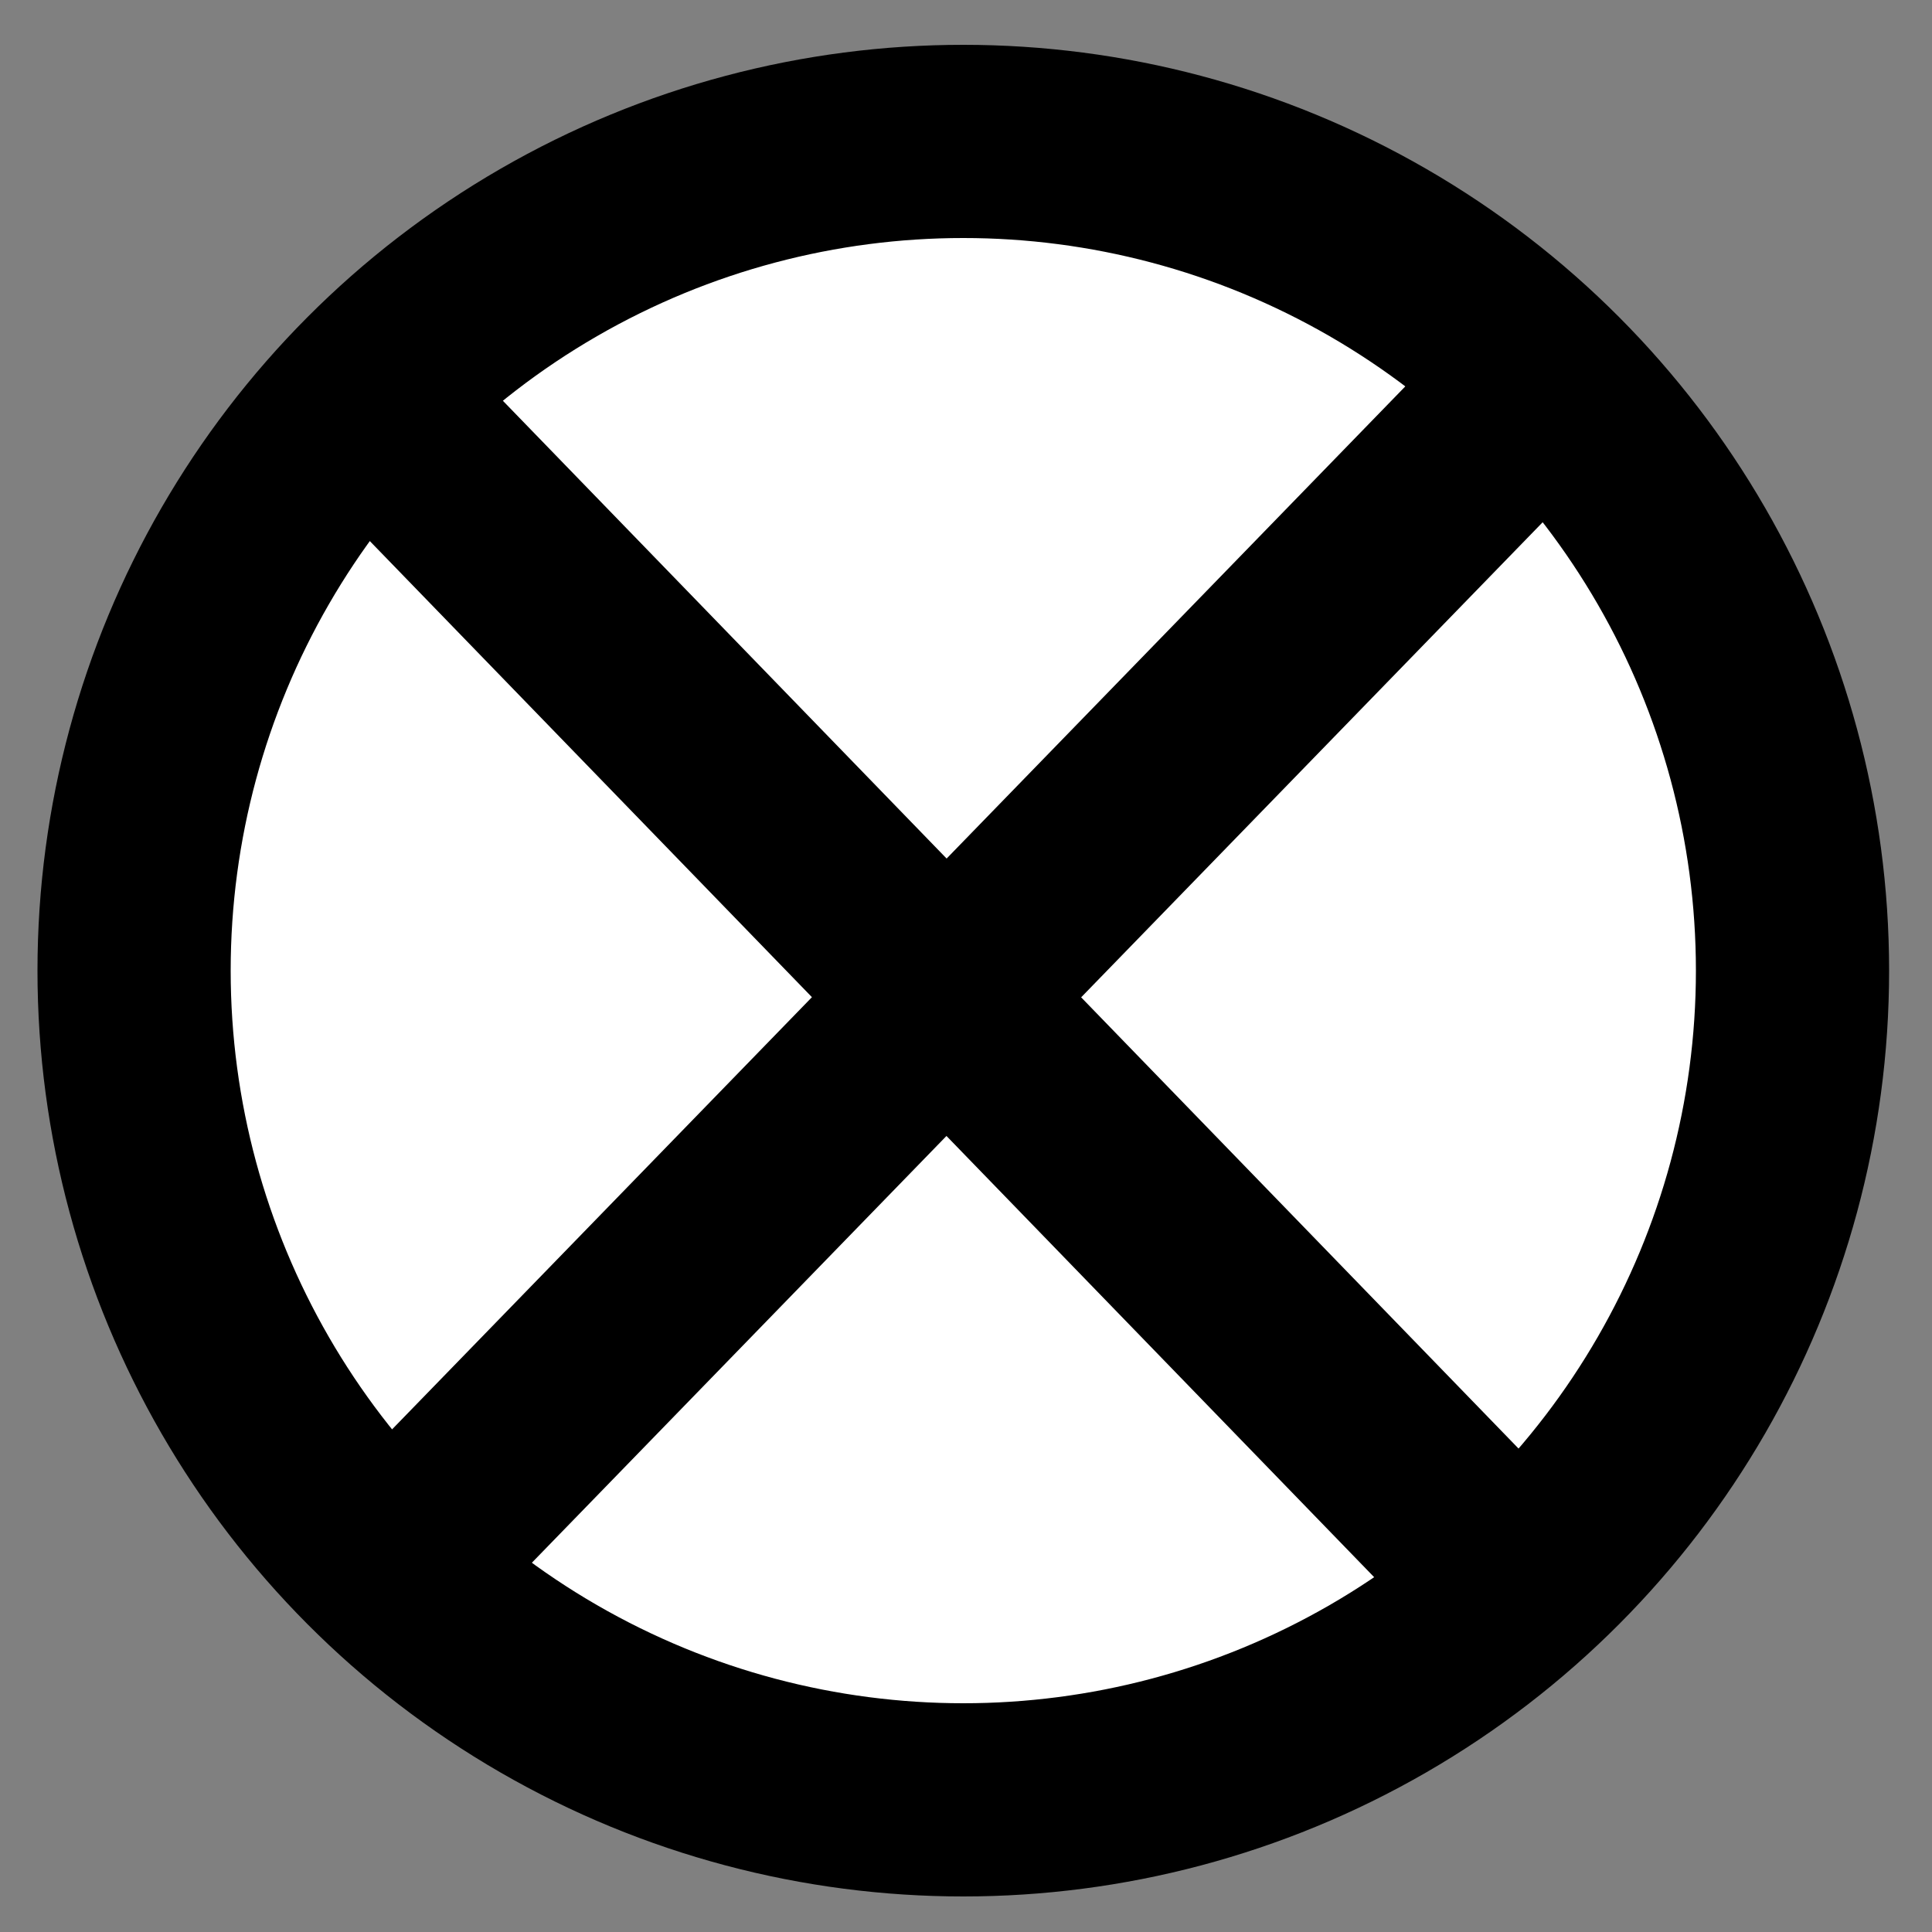 <?xml version="1.0" encoding="UTF-8"?>
<svg width="20" height="20" xmlns="http://www.w3.org/2000/svg">
 <rect width="100%" height="100%" fill="#808080" stroke="none"/>
 <!-- Created with SVG-edit - http://svg-edit.googlecode.com/ -->
 <title>InitExitSVGFigure</title>
 <g>
  <title>Layer 1</title>
  <circle fill="#ffffff" stroke="#000000" stroke-width="2" cx="9.972" cy="10.048" r="8.584" id="svg_1"/>
  <line fill="none" stroke="#000000" stroke-width="2" x1="3.952" y1="4.292" x2="15.649" y2="16.359" id="svg_4"/>
  <line fill="none" stroke="#000000" stroke-width="2" x1="4.42" y1="15.86" x2="16.202" y2="3.732" id="svg_5"/>
 </g>
</svg>